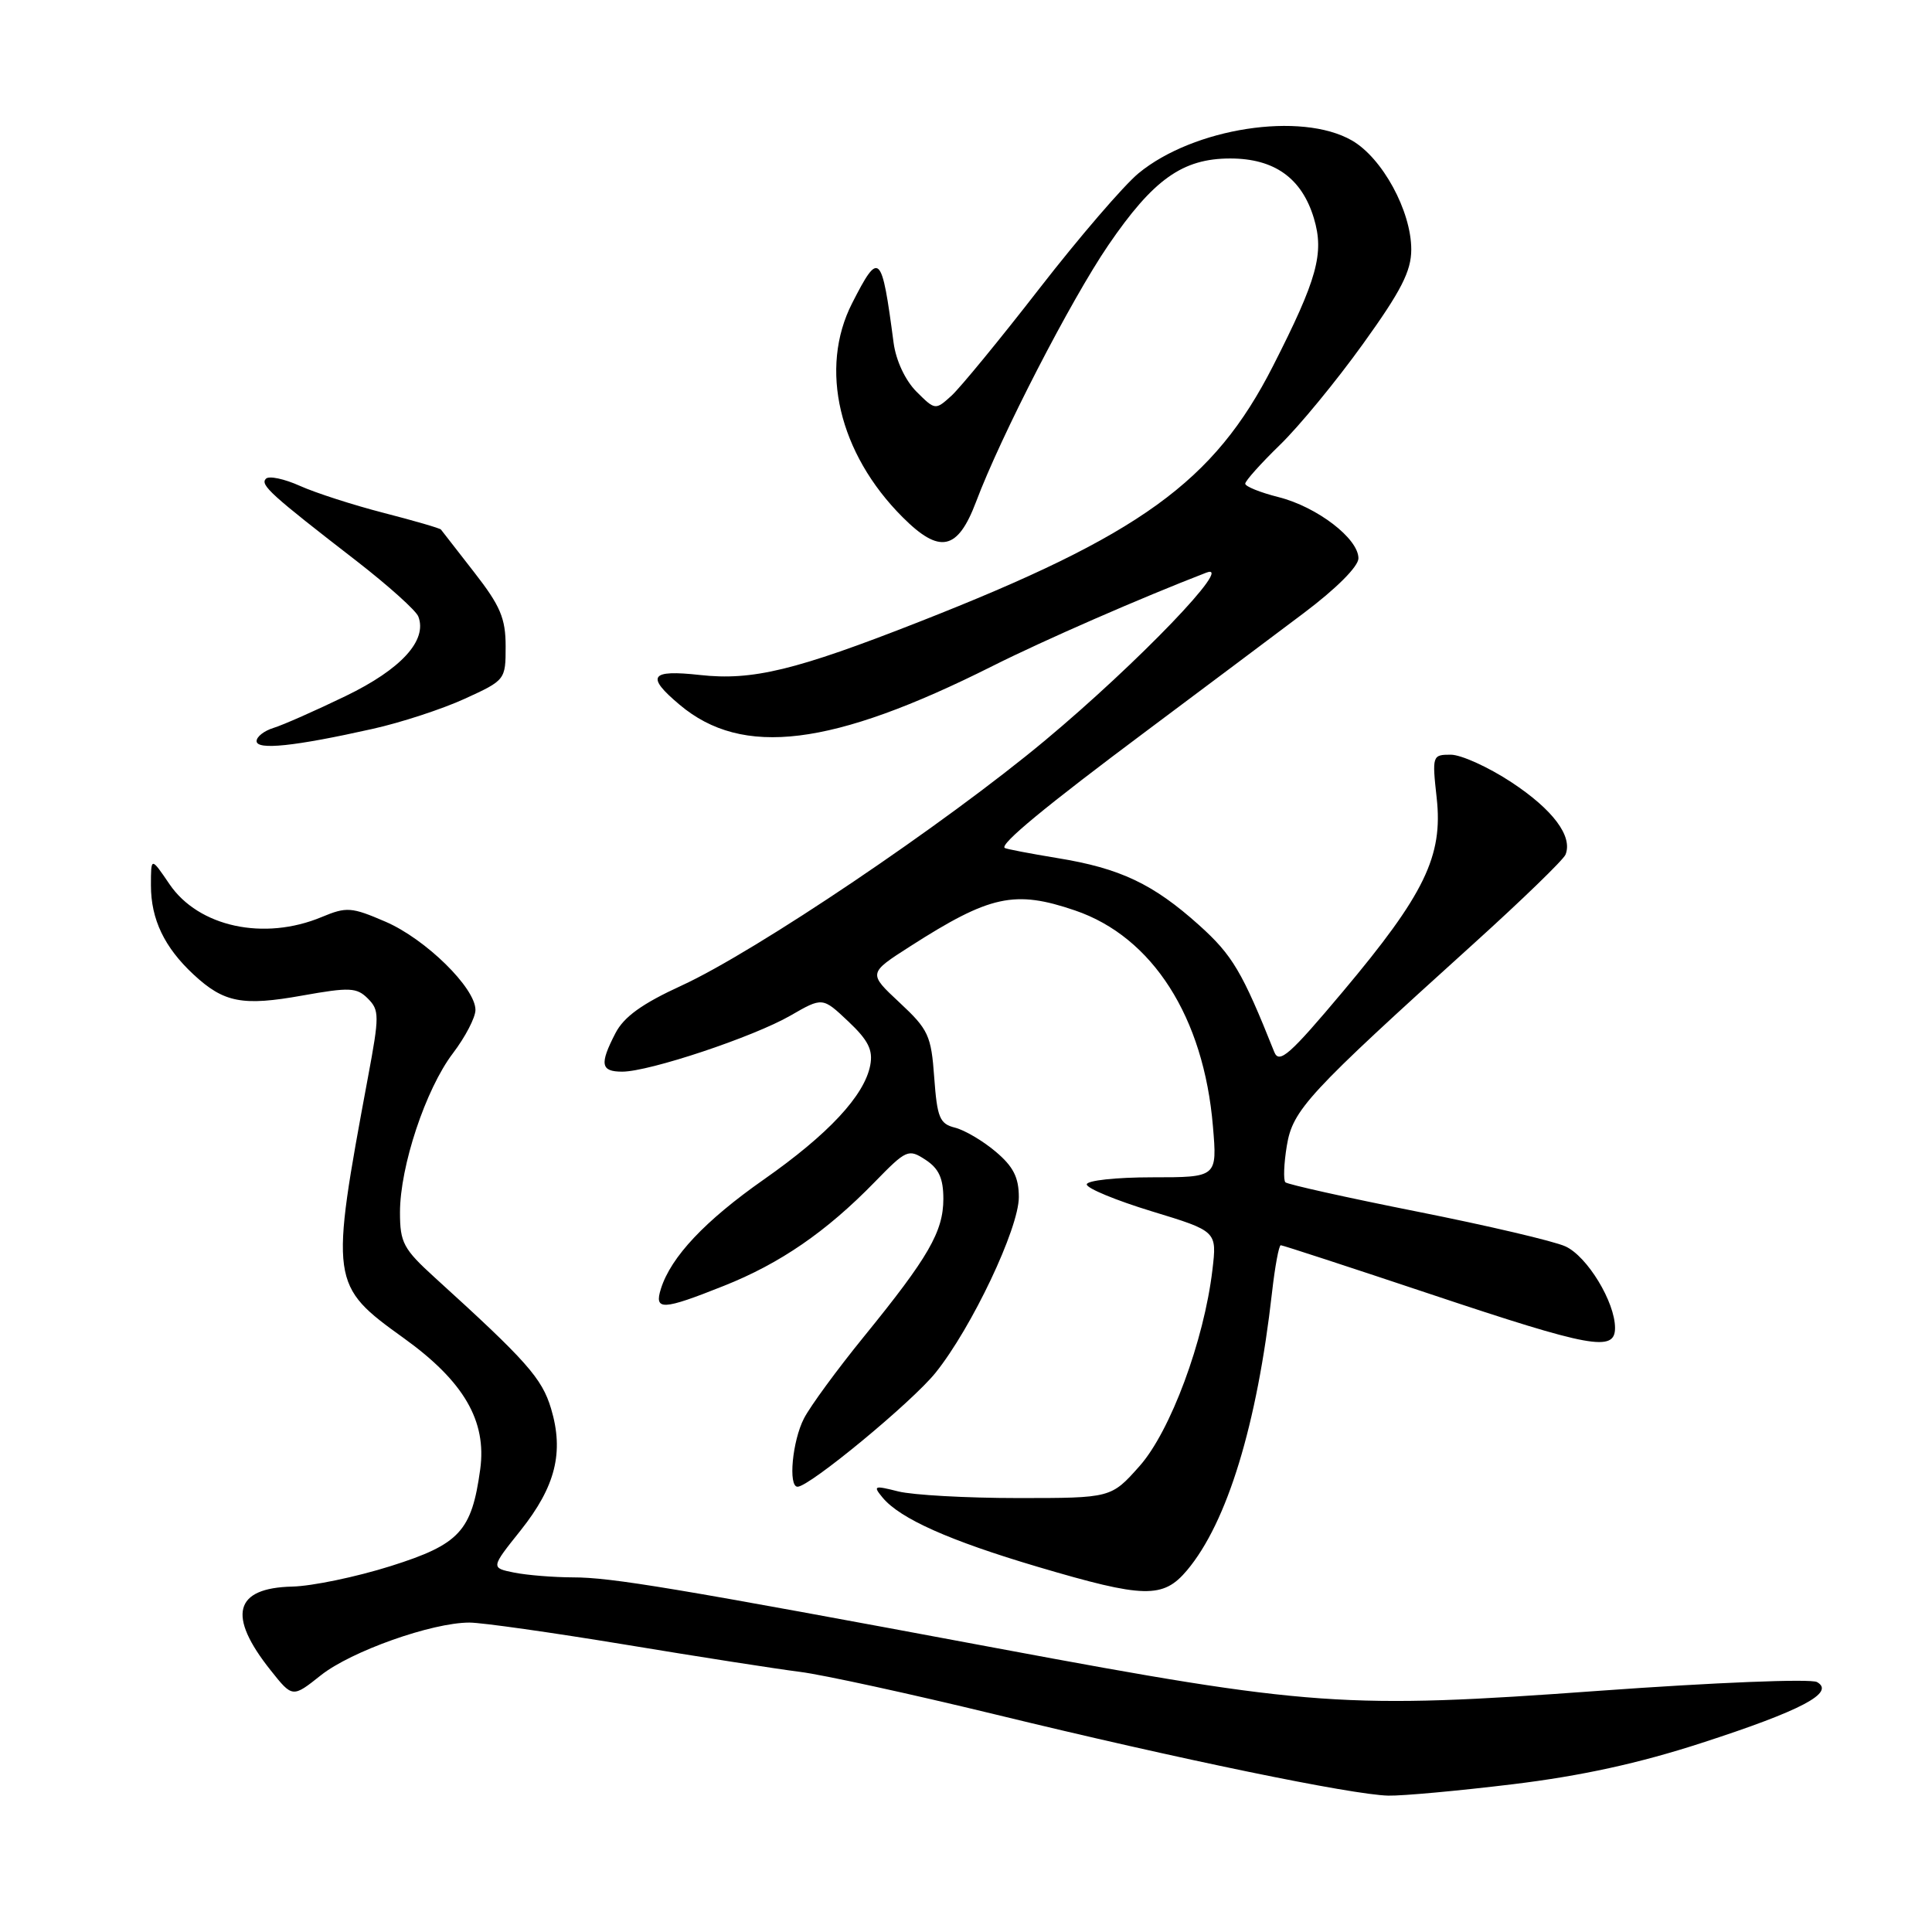 <?xml version="1.0" encoding="UTF-8" standalone="no"?>
<!DOCTYPE svg PUBLIC "-//W3C//DTD SVG 1.1//EN" "http://www.w3.org/Graphics/SVG/1.1/DTD/svg11.dtd" >
<svg xmlns="http://www.w3.org/2000/svg" xmlns:xlink="http://www.w3.org/1999/xlink" version="1.1" viewBox="0 0 256 256">
 <g >
 <path fill="currentColor"
d=" M 200.46 236.42 C 209.51 235.32 217.17 233.65 225.50 230.94 C 238.71 226.66 243.23 224.27 240.76 222.88 C 239.93 222.42 227.09 222.94 211.89 224.04 C 178.35 226.48 173.63 226.15 132.24 218.42 C 89.22 210.38 81.04 209.01 75.88 209.01 C 73.33 209.00 69.85 208.72 68.14 208.38 C 65.02 207.75 65.02 207.75 68.99 202.78 C 73.61 196.97 74.75 192.44 73.02 186.65 C 71.81 182.62 69.79 180.34 57.63 169.30 C 53.45 165.50 53.00 164.66 53.00 160.65 C 53.00 154.55 56.41 144.30 60.01 139.57 C 61.65 137.41 63.00 134.83 63.00 133.82 C 63.00 130.90 56.39 124.42 51.08 122.13 C 46.56 120.18 45.92 120.14 42.63 121.51 C 34.99 124.70 26.31 122.82 22.46 117.16 C 20.00 113.54 20.00 113.54 20.00 117.32 C 20.00 121.81 21.78 125.54 25.66 129.14 C 29.67 132.86 32.13 133.34 40.09 131.91 C 46.32 130.80 47.27 130.84 48.74 132.31 C 50.28 133.85 50.28 134.60 48.76 142.73 C 43.70 169.94 43.75 170.30 53.53 177.33 C 61.46 183.04 64.51 188.28 63.63 194.70 C 62.50 202.90 60.91 204.63 51.75 207.52 C 47.21 208.95 41.36 210.17 38.73 210.23 C 31.03 210.41 30.08 214.06 35.86 221.32 C 38.76 224.97 38.76 224.97 42.52 221.98 C 46.53 218.80 57.24 215.00 62.20 215.00 C 63.85 215.00 73.14 216.32 82.85 217.92 C 92.56 219.53 102.97 221.15 106.00 221.53 C 109.03 221.91 120.72 224.46 132.00 227.20 C 156.29 233.11 179.14 237.82 183.96 237.93 C 185.86 237.97 193.29 237.29 200.46 236.42 Z  M 157.29 208.07 C 162.61 201.74 166.57 188.79 168.55 171.25 C 168.94 167.81 169.46 165.00 169.71 165.00 C 169.96 165.00 178.92 167.93 189.61 171.50 C 210.83 178.59 214.00 179.17 214.00 175.96 C 214.00 172.52 210.31 166.46 207.42 165.15 C 205.92 164.46 197.07 162.39 187.77 160.54 C 178.46 158.69 170.61 156.94 170.32 156.66 C 170.04 156.37 170.12 154.19 170.51 151.82 C 171.30 147.05 173.24 144.95 195.31 125.00 C 201.70 119.22 207.16 113.93 207.44 113.24 C 208.42 110.81 205.78 107.28 200.27 103.65 C 197.22 101.64 193.60 100.00 192.23 100.00 C 189.79 100.00 189.75 100.12 190.37 105.75 C 191.22 113.44 188.76 118.51 177.93 131.40 C 170.90 139.77 169.50 141.01 168.85 139.40 C 164.60 128.74 163.30 126.56 158.90 122.60 C 152.81 117.13 148.43 115.05 140.11 113.70 C 136.47 113.10 133.34 112.50 133.13 112.36 C 132.45 111.87 138.50 106.87 152.00 96.79 C 159.43 91.24 168.76 84.24 172.75 81.24 C 177.06 78.00 180.00 75.06 180.00 73.98 C 180.00 71.36 174.52 67.16 169.41 65.87 C 166.99 65.26 165.00 64.46 165.00 64.09 C 165.00 63.72 167.07 61.41 169.59 58.96 C 172.12 56.51 177.07 50.49 180.59 45.59 C 185.66 38.55 187.00 35.93 187.00 33.06 C 187.00 27.96 183.17 20.93 179.13 18.61 C 172.41 14.75 158.16 16.95 150.86 22.96 C 148.90 24.58 143.00 31.44 137.75 38.20 C 132.50 44.97 127.24 51.37 126.07 52.44 C 123.94 54.37 123.91 54.36 121.43 51.89 C 119.95 50.40 118.73 47.79 118.41 45.45 C 116.83 33.45 116.50 33.14 112.91 40.18 C 108.50 48.83 111.15 60.08 119.59 68.52 C 124.51 73.45 126.89 72.95 129.33 66.50 C 132.62 57.75 141.91 39.74 146.85 32.50 C 152.82 23.76 156.69 21.00 163.01 21.00 C 168.86 21.00 172.50 23.60 174.10 28.93 C 175.49 33.57 174.54 36.99 168.68 48.50 C 160.86 63.85 151.13 70.89 121.76 82.41 C 105.41 88.83 99.69 90.21 92.75 89.44 C 86.14 88.71 85.54 89.59 90.05 93.38 C 98.38 100.40 110.25 98.93 131.50 88.26 C 138.31 84.84 151.30 79.17 159.84 75.88 C 163.71 74.39 150.76 87.86 138.50 98.09 C 125.18 109.20 100.16 126.07 90.30 130.60 C 85.09 132.99 82.67 134.73 81.55 136.90 C 79.42 141.02 79.60 142.00 82.45 142.00 C 86.03 142.00 99.83 137.40 104.74 134.57 C 108.99 132.12 108.99 132.12 112.40 135.34 C 115.05 137.84 115.70 139.13 115.31 141.16 C 114.54 145.17 109.76 150.30 101.21 156.29 C 93.42 161.75 88.91 166.54 87.58 170.75 C 86.65 173.68 87.75 173.64 95.92 170.38 C 103.37 167.42 109.49 163.21 115.89 156.64 C 120.11 152.31 120.37 152.20 122.64 153.68 C 124.41 154.84 125.00 156.15 125.00 158.87 C 124.99 163.19 123.03 166.59 114.48 177.10 C 110.95 181.44 107.37 186.32 106.53 187.95 C 104.99 190.93 104.42 197.00 105.68 197.00 C 107.26 197.00 120.85 185.78 123.97 181.89 C 128.76 175.93 135.00 162.77 135.00 158.63 C 135.00 156.00 134.26 154.56 131.92 152.59 C 130.23 151.16 127.81 149.74 126.54 149.42 C 124.51 148.91 124.18 148.10 123.79 142.78 C 123.39 137.20 123.02 136.41 119.19 132.84 C 115.03 128.96 115.03 128.96 120.61 125.39 C 131.18 118.62 134.45 117.91 142.45 120.64 C 152.72 124.14 159.51 134.77 160.72 149.25 C 161.29 156.00 161.29 156.00 152.65 156.00 C 147.89 156.00 144.00 156.42 144.00 156.94 C 144.00 157.46 147.88 159.06 152.63 160.51 C 161.26 163.14 161.26 163.14 160.65 168.28 C 159.54 177.66 155.09 189.65 151.00 194.26 C 147.23 198.50 147.23 198.50 134.87 198.50 C 128.06 198.50 120.93 198.10 119.02 197.62 C 115.81 196.81 115.65 196.87 116.95 198.44 C 119.26 201.23 125.82 204.15 137.50 207.61 C 151.62 211.79 154.11 211.85 157.29 208.07 Z  M 49.33 96.59 C 53.09 95.76 58.61 93.95 61.58 92.59 C 66.96 90.13 67.00 90.08 67.00 85.65 C 67.00 81.93 66.30 80.28 62.84 75.84 C 60.55 72.90 58.57 70.35 58.43 70.17 C 58.29 69.99 54.88 69.00 50.84 67.96 C 46.80 66.92 41.81 65.31 39.74 64.38 C 37.67 63.45 35.65 63.02 35.24 63.43 C 34.43 64.24 35.86 65.53 47.29 74.37 C 51.46 77.61 55.13 80.90 55.43 81.69 C 56.65 84.85 53.16 88.67 45.80 92.23 C 41.79 94.17 37.49 96.07 36.25 96.45 C 35.01 96.83 34.00 97.61 34.00 98.20 C 34.00 99.42 39.02 98.90 49.33 96.59 Z "/>
</g>
</svg>